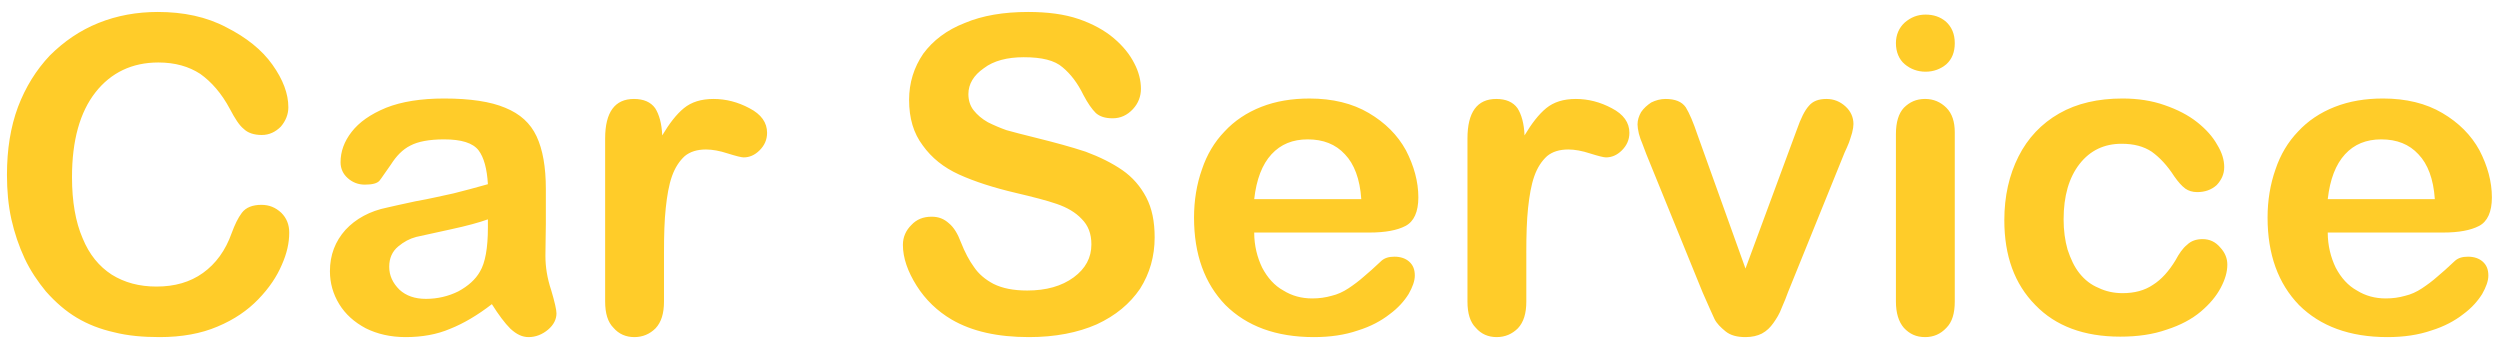 <svg width="144" height="20" viewBox="0 0 144 20" fill="none" xmlns="http://www.w3.org/2000/svg">
<g id="Group">
<path id="Vector" d="M16.66 13.394C16.66 13.976 16.533 14.583 16.227 15.266C15.946 15.924 15.513 16.582 14.876 17.24C14.264 17.873 13.5 18.404 12.531 18.809C11.588 19.214 10.467 19.417 9.193 19.417C8.25 19.417 7.358 19.341 6.568 19.138C5.778 18.961 5.064 18.683 4.427 18.303C3.79 17.924 3.204 17.417 2.643 16.785C2.185 16.228 1.752 15.595 1.42 14.887C1.089 14.178 0.834 13.419 0.656 12.634C0.477 11.824 0.401 10.964 0.401 10.078C0.401 8.61 0.605 7.319 1.038 6.155C1.471 5.016 2.083 4.029 2.873 3.194C3.688 2.384 4.606 1.752 5.676 1.322C6.747 0.891 7.893 0.689 9.091 0.689C10.569 0.689 11.895 0.967 13.041 1.575C14.188 2.157 15.08 2.865 15.692 3.726C16.303 4.586 16.609 5.396 16.609 6.181C16.609 6.586 16.456 6.965 16.176 7.294C15.87 7.598 15.513 7.775 15.08 7.775C14.621 7.775 14.264 7.649 14.035 7.421C13.78 7.219 13.525 6.814 13.245 6.282C12.761 5.371 12.175 4.713 11.537 4.257C10.875 3.827 10.085 3.599 9.117 3.599C7.613 3.599 6.39 4.181 5.498 5.32C4.606 6.459 4.147 8.079 4.147 10.205C4.147 11.597 4.351 12.786 4.759 13.723C5.141 14.659 5.702 15.343 6.441 15.823C7.18 16.279 8.021 16.506 9.015 16.506C10.059 16.506 10.952 16.253 11.691 15.722C12.43 15.191 12.99 14.431 13.347 13.419C13.525 12.938 13.704 12.559 13.933 12.255C14.163 11.951 14.545 11.799 15.055 11.799C15.513 11.799 15.87 11.951 16.201 12.255C16.507 12.559 16.66 12.938 16.66 13.394L16.66 13.394ZM28.332 17.519C27.517 18.151 26.701 18.632 25.936 18.936C25.172 19.265 24.305 19.417 23.363 19.417C22.496 19.417 21.732 19.24 21.069 18.91C20.406 18.556 19.897 18.101 19.54 17.519C19.183 16.936 19.004 16.304 19.004 15.621C19.004 14.684 19.31 13.9 19.897 13.242C20.483 12.609 21.298 12.154 22.318 11.951C22.547 11.9 23.082 11.774 23.923 11.596C24.79 11.445 25.503 11.268 26.115 11.141C26.727 10.989 27.389 10.812 28.103 10.61C28.052 9.724 27.873 9.066 27.567 8.661C27.236 8.231 26.573 8.028 25.58 8.028C24.713 8.028 24.076 8.155 23.643 8.382C23.184 8.61 22.827 8.99 22.521 9.471C22.19 9.926 21.986 10.255 21.859 10.407C21.732 10.559 21.451 10.635 21.018 10.635C20.636 10.635 20.304 10.508 20.024 10.255C19.769 10.028 19.616 9.724 19.616 9.344C19.616 8.737 19.82 8.155 20.253 7.598C20.686 7.041 21.324 6.585 22.241 6.206C23.133 5.852 24.255 5.674 25.58 5.674C27.084 5.674 28.256 5.852 29.097 6.206C29.963 6.56 30.549 7.092 30.906 7.851C31.263 8.61 31.441 9.622 31.441 10.888C31.441 11.673 31.441 12.33 31.441 12.887C31.441 13.444 31.416 14.051 31.416 14.735C31.416 15.368 31.518 16.026 31.747 16.709C31.951 17.392 32.053 17.848 32.053 18.05C32.053 18.379 31.9 18.708 31.569 18.987C31.238 19.265 30.855 19.417 30.448 19.417C30.09 19.417 29.759 19.265 29.402 18.936C29.071 18.607 28.714 18.126 28.332 17.519L28.332 17.519ZM28.103 12.634C27.618 12.811 26.879 13.014 25.936 13.216C24.994 13.419 24.331 13.57 23.974 13.647C23.592 13.748 23.261 13.925 22.929 14.203C22.598 14.482 22.419 14.861 22.419 15.368C22.419 15.874 22.623 16.304 23.006 16.684C23.388 17.038 23.898 17.215 24.535 17.215C25.197 17.215 25.835 17.063 26.395 16.785C26.956 16.481 27.389 16.102 27.644 15.646C27.95 15.14 28.103 14.279 28.103 13.115V12.634ZM38.246 14.558V17.367C38.246 18.05 38.093 18.556 37.761 18.91C37.43 19.24 37.022 19.417 36.538 19.417C36.054 19.417 35.646 19.24 35.34 18.885C35.009 18.556 34.856 18.05 34.856 17.367V7.978C34.856 6.459 35.417 5.7 36.513 5.7C37.073 5.7 37.481 5.877 37.736 6.231C37.965 6.585 38.118 7.117 38.144 7.8C38.551 7.117 38.959 6.585 39.392 6.231C39.825 5.877 40.386 5.7 41.1 5.7C41.813 5.7 42.501 5.877 43.164 6.231C43.852 6.585 44.184 7.066 44.184 7.648C44.184 8.054 44.031 8.382 43.75 8.661C43.47 8.939 43.164 9.066 42.833 9.066C42.706 9.066 42.4 8.99 41.915 8.838C41.457 8.686 41.023 8.61 40.667 8.61C40.157 8.61 39.749 8.737 39.443 8.99C39.138 9.268 38.883 9.648 38.704 10.154C38.526 10.66 38.424 11.268 38.348 11.976C38.271 12.685 38.246 13.546 38.246 14.558V14.558ZM66.508 13.672C66.508 14.76 66.228 15.747 65.667 16.633C65.081 17.493 64.265 18.177 63.17 18.683C62.074 19.164 60.774 19.417 59.27 19.417C57.461 19.417 55.983 19.088 54.811 18.404C53.995 17.924 53.307 17.266 52.797 16.456C52.288 15.646 52.007 14.861 52.007 14.102C52.007 13.647 52.186 13.267 52.492 12.963C52.797 12.634 53.18 12.482 53.664 12.482C54.072 12.482 54.377 12.609 54.658 12.862C54.938 13.09 55.168 13.469 55.346 13.95C55.575 14.532 55.83 15.013 56.11 15.393C56.365 15.772 56.747 16.102 57.232 16.355C57.742 16.608 58.379 16.734 59.169 16.734C60.264 16.734 61.157 16.481 61.845 15.975C62.533 15.469 62.864 14.836 62.864 14.077C62.864 13.469 62.686 12.989 62.303 12.609C61.946 12.229 61.462 11.951 60.876 11.748C60.29 11.546 59.5 11.344 58.531 11.116C57.232 10.812 56.136 10.458 55.244 10.053C54.352 9.648 53.663 9.091 53.154 8.382C52.619 7.674 52.364 6.814 52.364 5.751C52.364 4.764 52.644 3.878 53.18 3.093C53.74 2.334 54.53 1.727 55.575 1.322C56.594 0.892 57.818 0.689 59.219 0.689C60.341 0.689 61.309 0.816 62.125 1.094C62.94 1.372 63.628 1.752 64.163 2.207C64.699 2.663 65.081 3.144 65.336 3.65C65.591 4.131 65.718 4.637 65.718 5.118C65.718 5.548 65.565 5.953 65.259 6.282C64.928 6.636 64.546 6.814 64.087 6.814C63.654 6.814 63.348 6.712 63.119 6.51C62.889 6.282 62.66 5.953 62.405 5.472C62.074 4.789 61.666 4.257 61.207 3.878C60.748 3.473 60.009 3.296 58.965 3.296C58.022 3.296 57.232 3.498 56.671 3.928C56.085 4.333 55.779 4.84 55.779 5.422C55.779 5.776 55.881 6.105 56.085 6.358C56.289 6.611 56.544 6.839 56.9 7.041C57.257 7.219 57.614 7.37 57.971 7.497C58.327 7.598 58.914 7.75 59.729 7.952C60.748 8.206 61.691 8.459 62.532 8.737C63.348 9.041 64.062 9.395 64.648 9.8C65.234 10.205 65.693 10.736 66.024 11.369C66.355 12.002 66.508 12.761 66.508 13.672V13.672ZM78.894 13.394H72.242C72.242 14.153 72.421 14.836 72.701 15.418C73.007 16 73.414 16.456 73.924 16.734C74.409 17.038 74.969 17.19 75.581 17.19C75.989 17.19 76.345 17.139 76.702 17.038C77.034 16.962 77.365 16.81 77.671 16.608C77.977 16.405 78.282 16.177 78.537 15.95C78.817 15.722 79.148 15.418 79.582 15.013C79.76 14.861 79.99 14.785 80.321 14.785C80.678 14.785 80.958 14.887 81.162 15.064C81.391 15.266 81.493 15.519 81.493 15.874C81.493 16.177 81.366 16.532 81.136 16.937C80.882 17.342 80.525 17.747 80.04 18.101C79.556 18.48 78.945 18.81 78.206 19.037C77.467 19.291 76.626 19.417 75.683 19.417C73.491 19.417 71.809 18.784 70.586 17.57C69.388 16.329 68.776 14.659 68.776 12.533C68.776 11.546 68.929 10.61 69.235 9.749C69.515 8.914 69.948 8.18 70.535 7.573C71.096 6.966 71.809 6.485 72.65 6.155C73.491 5.827 74.408 5.675 75.428 5.675C76.753 5.675 77.9 5.953 78.843 6.51C79.786 7.067 80.499 7.775 80.984 8.661C81.442 9.547 81.697 10.458 81.697 11.369C81.697 12.204 81.442 12.761 80.958 13.014C80.474 13.267 79.786 13.394 78.894 13.394L78.894 13.394ZM72.242 11.47H78.41C78.333 10.306 78.002 9.445 77.467 8.888C76.932 8.306 76.218 8.028 75.326 8.028C74.46 8.028 73.772 8.307 73.237 8.888C72.701 9.471 72.37 10.331 72.242 11.47ZM87.916 14.558V17.367C87.916 18.05 87.763 18.556 87.431 18.91C87.1 19.24 86.692 19.417 86.208 19.417C85.724 19.417 85.316 19.24 85.01 18.885C84.679 18.556 84.526 18.05 84.526 17.367V7.977C84.526 6.459 85.086 5.7 86.182 5.7C86.743 5.7 87.151 5.877 87.406 6.231C87.635 6.585 87.788 7.117 87.813 7.8C88.221 7.117 88.629 6.585 89.062 6.231C89.495 5.877 90.056 5.7 90.769 5.7C91.483 5.7 92.171 5.877 92.834 6.231C93.522 6.585 93.853 7.066 93.853 7.648C93.853 8.053 93.7 8.382 93.42 8.661C93.14 8.939 92.834 9.066 92.503 9.066C92.375 9.066 92.07 8.99 91.585 8.838C91.126 8.686 90.693 8.61 90.337 8.61C89.827 8.61 89.419 8.737 89.113 8.99C88.807 9.268 88.552 9.648 88.374 10.154C88.196 10.66 88.094 11.268 88.017 11.976C87.941 12.685 87.915 13.545 87.915 14.558L87.916 14.558Z" fill="#FFCC29"/>
<path id="Vector_2" d="M97.788 7.8L100.54 15.469L103.497 7.471C103.726 6.813 103.955 6.358 104.185 6.105C104.414 5.826 104.746 5.7 105.204 5.7C105.637 5.7 105.994 5.852 106.3 6.13C106.606 6.408 106.759 6.763 106.759 7.142C106.759 7.269 106.734 7.446 106.682 7.648C106.631 7.851 106.555 8.028 106.504 8.205C106.427 8.382 106.351 8.585 106.249 8.787L102.987 16.835C102.911 17.063 102.783 17.367 102.63 17.721C102.503 18.076 102.324 18.354 102.146 18.607C101.968 18.86 101.764 19.062 101.483 19.214C101.229 19.341 100.923 19.417 100.54 19.417C100.056 19.417 99.674 19.316 99.394 19.088C99.113 18.86 98.884 18.632 98.757 18.379C98.629 18.101 98.4 17.595 98.068 16.835L94.832 8.889C94.755 8.686 94.679 8.484 94.602 8.281C94.526 8.104 94.45 7.902 94.399 7.699C94.347 7.471 94.322 7.294 94.322 7.167C94.322 6.915 94.399 6.687 94.526 6.459C94.679 6.231 94.883 6.054 95.112 5.902C95.367 5.776 95.647 5.7 95.928 5.7C96.488 5.7 96.871 5.852 97.1 6.181C97.304 6.51 97.533 7.041 97.788 7.8L97.788 7.8ZM112.595 7.623V17.367C112.595 18.05 112.442 18.556 112.11 18.885C111.779 19.24 111.371 19.417 110.887 19.417C110.377 19.417 109.995 19.24 109.664 18.885C109.358 18.531 109.205 18.025 109.205 17.367V7.724C109.205 7.041 109.358 6.535 109.664 6.206C109.995 5.877 110.377 5.699 110.887 5.699C111.371 5.699 111.779 5.877 112.11 6.206C112.442 6.535 112.595 7.016 112.595 7.623ZM110.913 4.13C110.454 4.13 110.046 3.978 109.715 3.7C109.384 3.422 109.205 2.992 109.205 2.485C109.205 2.004 109.383 1.6 109.715 1.296C110.072 0.992 110.454 0.841 110.913 0.841C111.371 0.841 111.754 0.967 112.085 1.245C112.417 1.549 112.595 1.954 112.595 2.485C112.595 2.992 112.442 3.397 112.111 3.7C111.779 3.979 111.371 4.13 110.913 4.13ZM128.294 15.241C128.294 15.671 128.166 16.101 127.911 16.582C127.656 17.063 127.274 17.518 126.764 17.949C126.254 18.379 125.592 18.733 124.802 18.986C124.012 19.265 123.12 19.391 122.126 19.391C120.036 19.391 118.405 18.784 117.233 17.569C116.035 16.354 115.449 14.735 115.449 12.684C115.449 11.292 115.73 10.078 116.265 9.015C116.8 7.952 117.59 7.117 118.609 6.535C119.629 5.952 120.852 5.674 122.254 5.674C123.146 5.674 123.961 5.801 124.675 6.054C125.414 6.307 126.051 6.636 126.56 7.041C127.07 7.446 127.453 7.876 127.707 8.332C127.988 8.787 128.115 9.217 128.115 9.622C128.115 10.027 127.962 10.356 127.682 10.66C127.376 10.938 126.994 11.065 126.56 11.065C126.28 11.065 126.051 10.989 125.872 10.862C125.668 10.71 125.465 10.483 125.235 10.154C124.828 9.521 124.394 9.065 123.936 8.736C123.477 8.433 122.916 8.281 122.203 8.281C121.209 8.281 120.393 8.661 119.782 9.445C119.17 10.23 118.864 11.292 118.864 12.634C118.864 13.266 118.941 13.849 119.093 14.38C119.272 14.912 119.476 15.367 119.782 15.747C120.088 16.127 120.444 16.405 120.877 16.582C121.285 16.784 121.769 16.886 122.254 16.886C122.942 16.886 123.528 16.734 124.012 16.405C124.496 16.101 124.929 15.62 125.312 14.987C125.516 14.608 125.72 14.304 125.974 14.102C126.204 13.874 126.51 13.773 126.866 13.773C127.274 13.773 127.606 13.925 127.886 14.254C128.166 14.557 128.294 14.886 128.294 15.241L128.294 15.241ZM140.73 13.393H134.078C134.078 14.153 134.257 14.836 134.537 15.418C134.843 16 135.251 16.456 135.76 16.734C136.245 17.038 136.805 17.19 137.417 17.19C137.825 17.19 138.181 17.139 138.538 17.038C138.869 16.962 139.201 16.81 139.507 16.607C139.812 16.405 140.118 16.177 140.373 15.95C140.653 15.722 140.985 15.418 141.418 15.013C141.596 14.861 141.826 14.785 142.157 14.785C142.514 14.785 142.794 14.887 142.998 15.064C143.227 15.266 143.329 15.519 143.329 15.874C143.329 16.177 143.202 16.532 142.972 16.936C142.718 17.342 142.361 17.746 141.877 18.101C141.392 18.48 140.781 18.809 140.042 19.037C139.303 19.291 138.462 19.417 137.519 19.417C135.327 19.417 133.645 18.784 132.422 17.569C131.224 16.329 130.612 14.659 130.612 12.533C130.612 11.546 130.765 10.61 131.071 9.749C131.351 8.914 131.785 8.18 132.371 7.573C132.931 6.965 133.645 6.484 134.486 6.155C135.327 5.826 136.244 5.674 137.264 5.674C138.589 5.674 139.736 5.953 140.679 6.51C141.622 7.066 142.335 7.775 142.819 8.661C143.278 9.547 143.533 10.458 143.533 11.369C143.533 12.204 143.278 12.761 142.794 13.014C142.31 13.267 141.622 13.394 140.73 13.394L140.73 13.393ZM134.078 11.47H140.246C140.169 10.306 139.838 9.445 139.303 8.888C138.768 8.306 138.054 8.028 137.162 8.028C136.296 8.028 135.607 8.306 135.072 8.888C134.537 9.471 134.206 10.331 134.078 11.47Z" fill="#FFCC29"/>
</g>
</svg>
